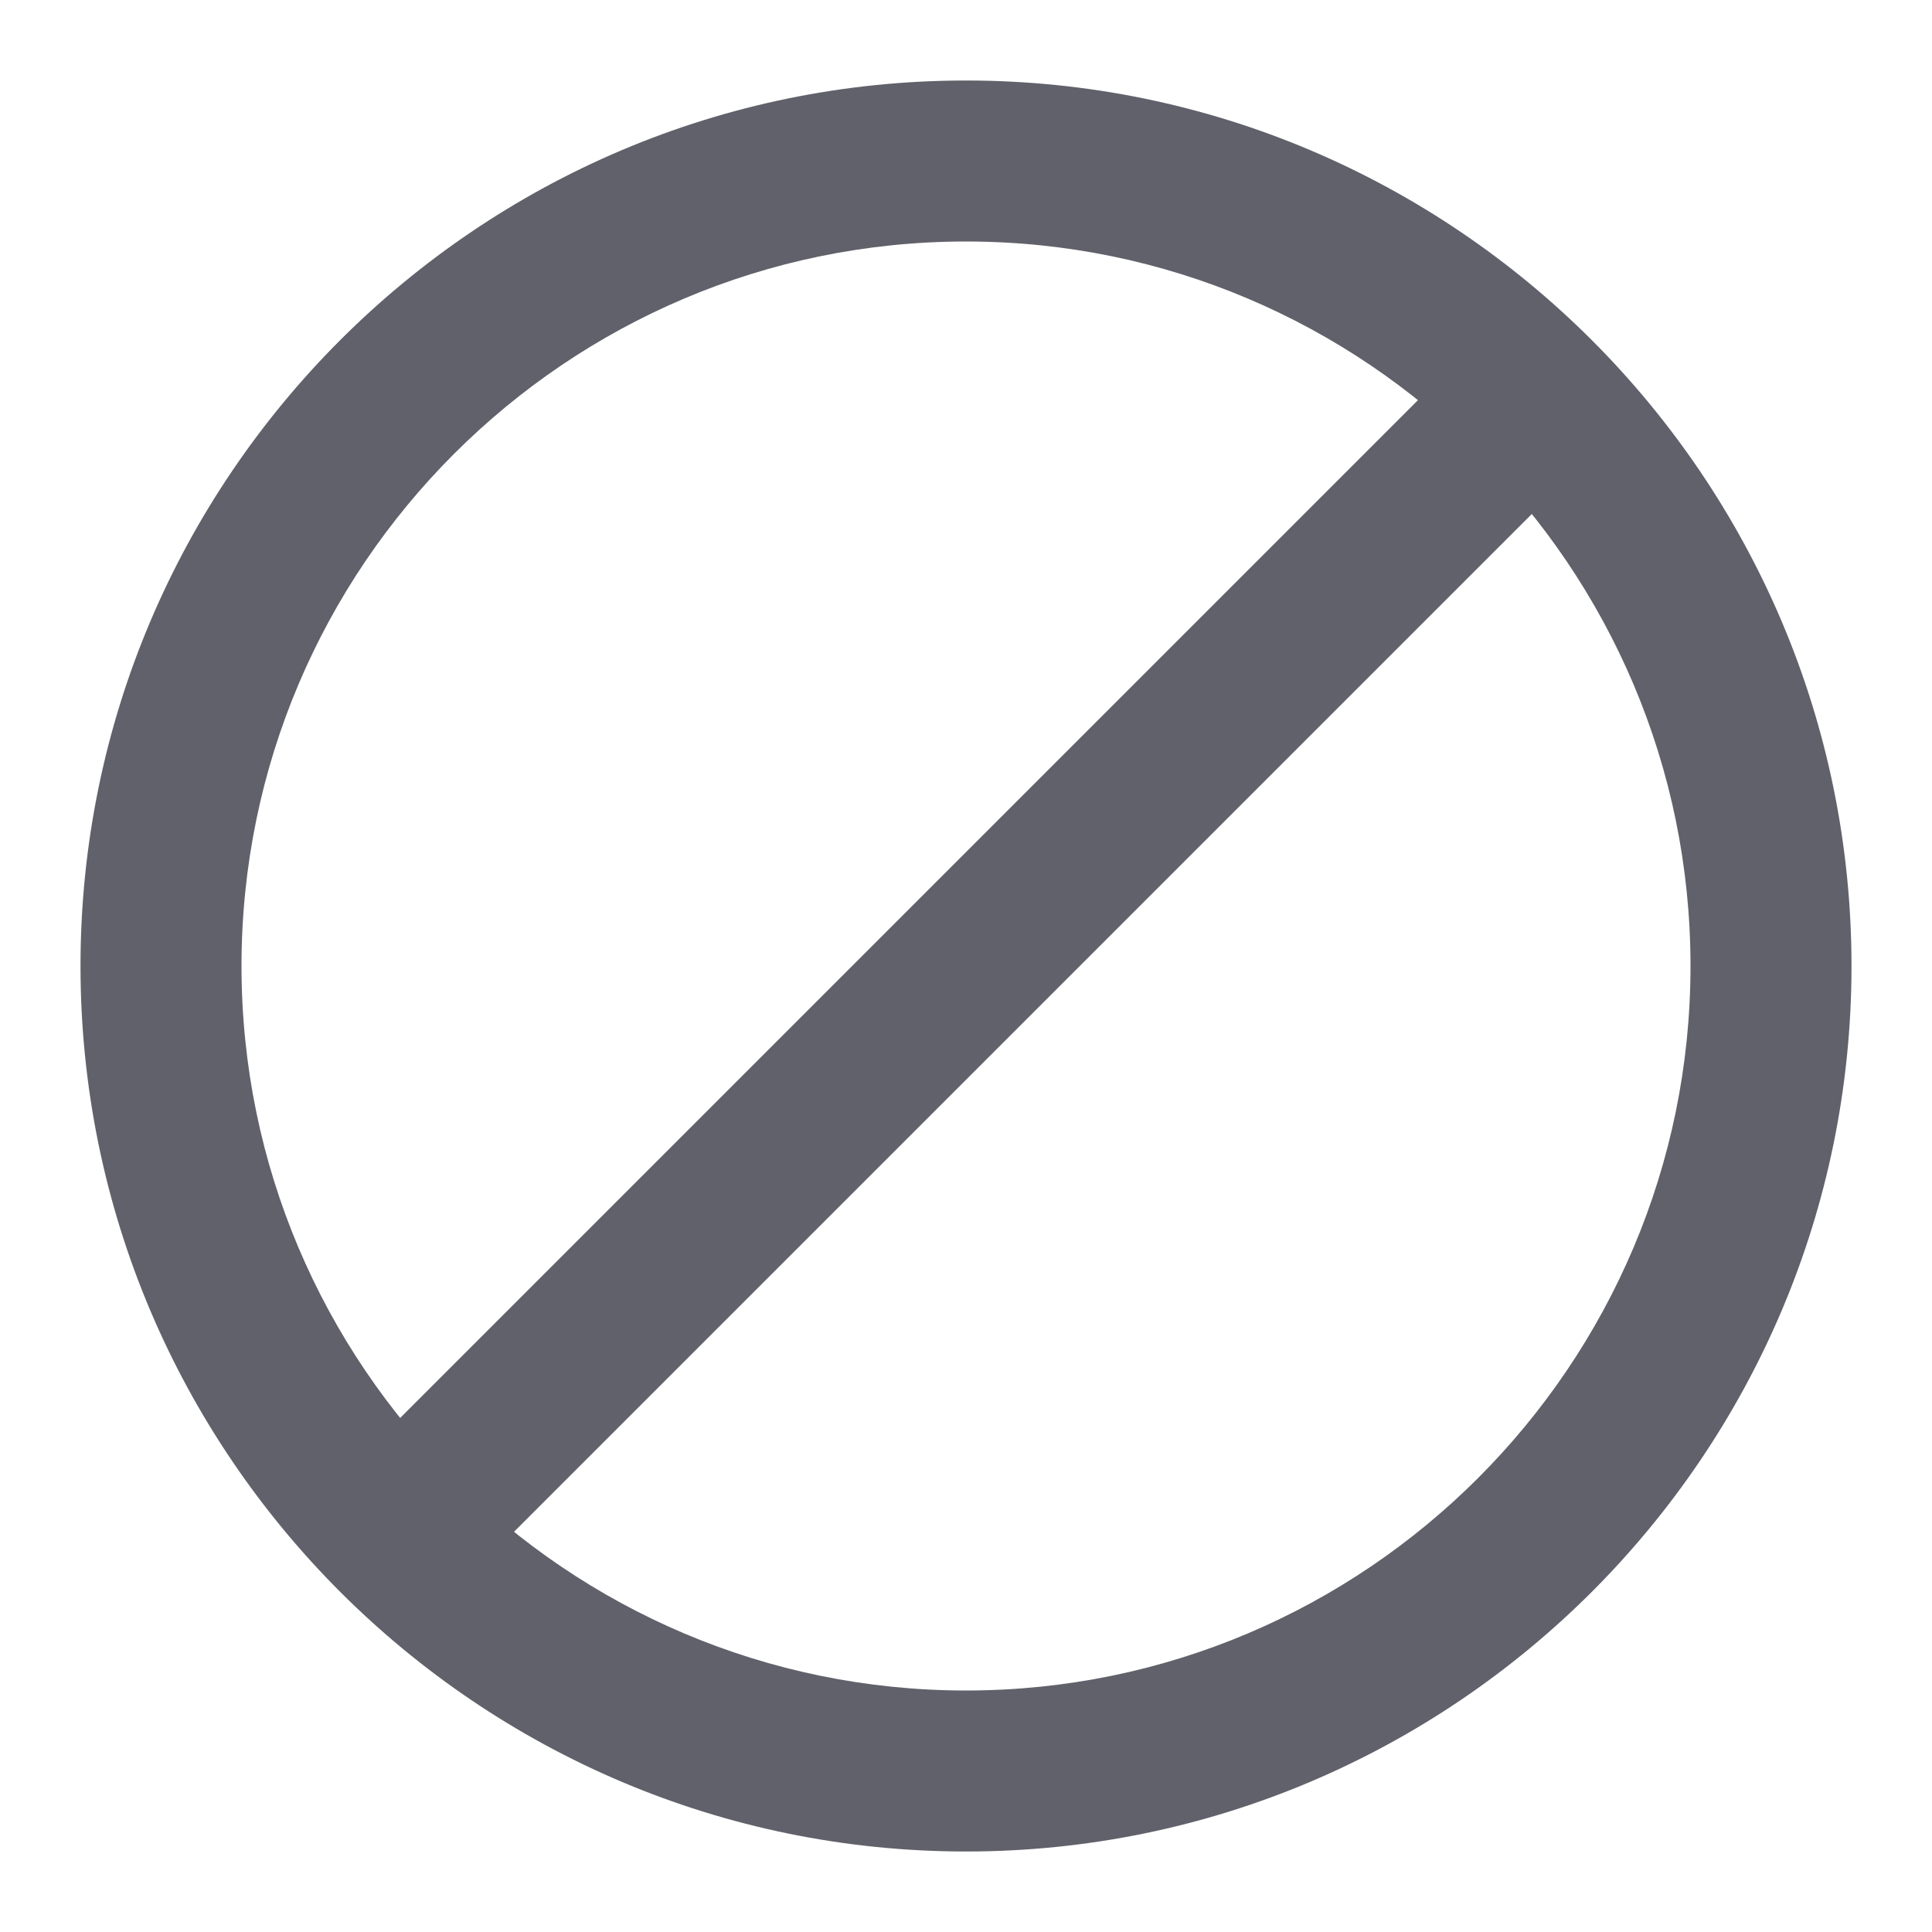 <svg xmlns="http://www.w3.org/2000/svg" height="24" width="24" viewBox="0 0 24 24"><rect x="1.972" y="11" width="20.056" height="2" transform="translate(-4.971 12) rotate(-45)" fill="#61616b" stroke-width="0" data-color="color-2"></rect><path d="m12,23c-6.065,0-11-4.935-11-11S5.935,1,12,1s11,4.935,11,11-4.935,11-11,11Zm0-20C7.038,3,3,7.037,3,12s4.038,9,9,9,9-4.037,9-9S16.962,3,12,3Z" stroke-width="0" fill="#61616b"></path></svg>